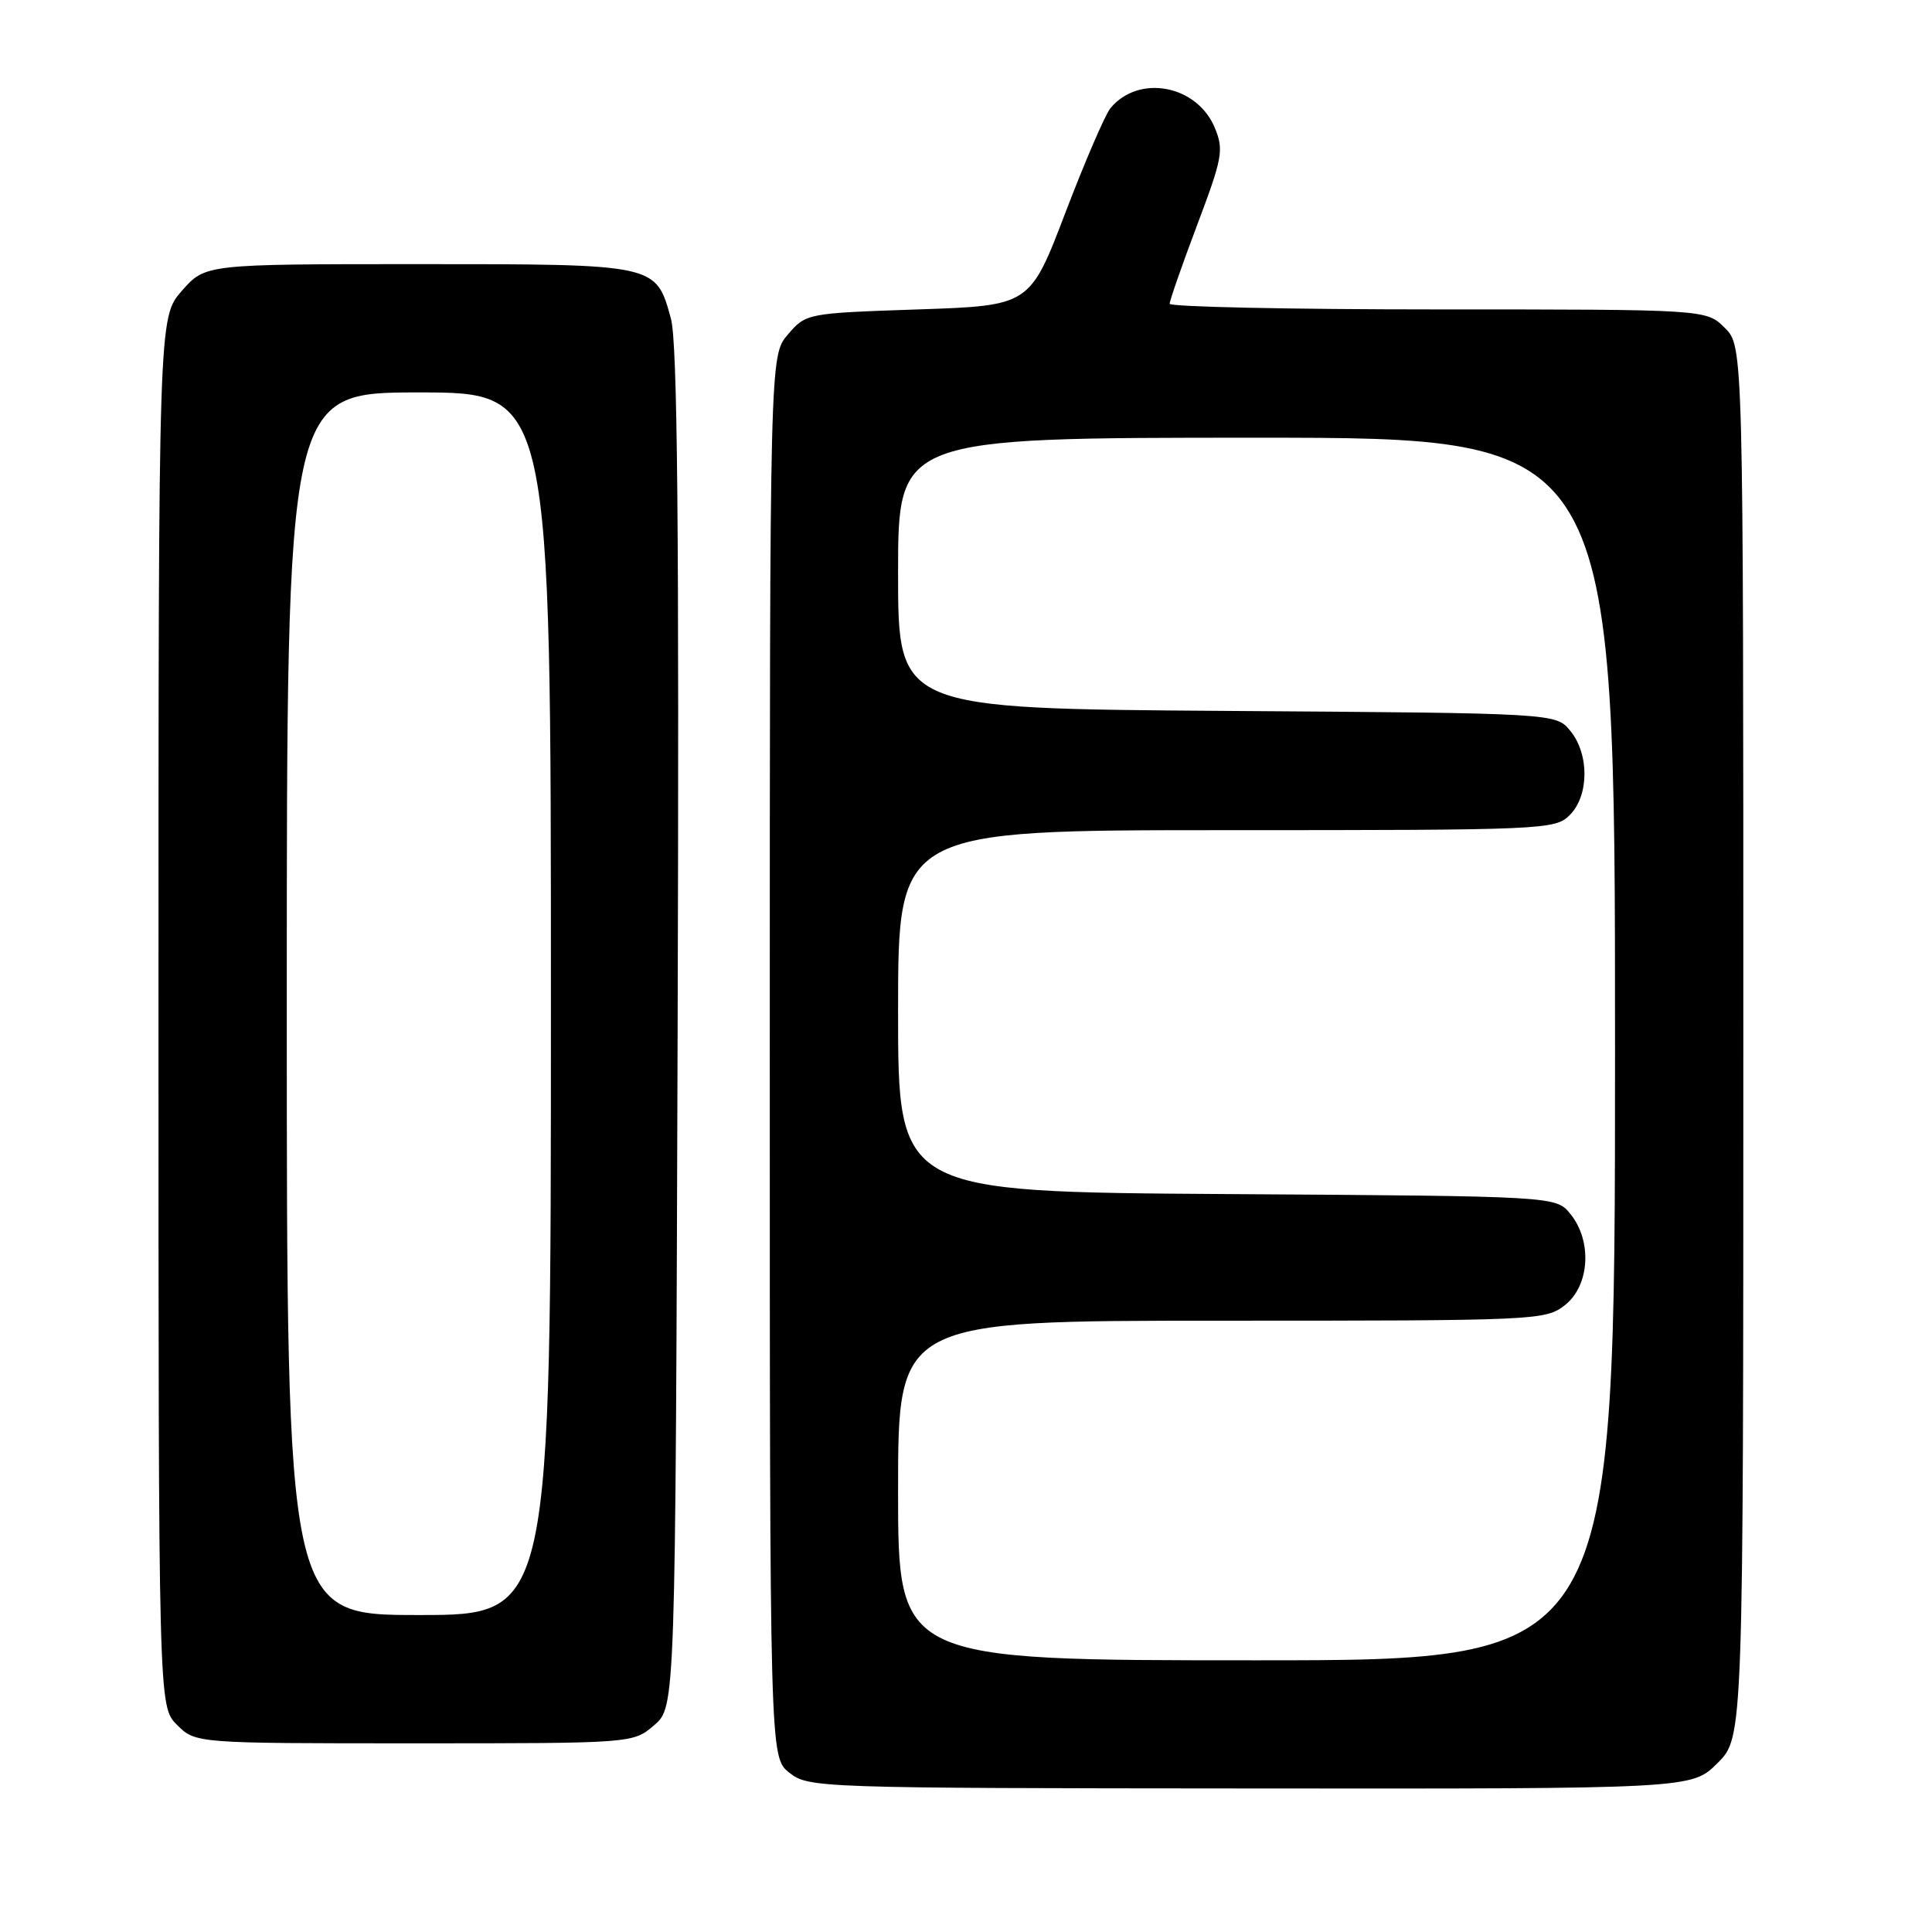 <?xml version="1.0" encoding="UTF-8" standalone="no"?>
<!DOCTYPE svg PUBLIC "-//W3C//DTD SVG 1.1//EN" "http://www.w3.org/Graphics/SVG/1.1/DTD/svg11.dtd" >
<svg xmlns="http://www.w3.org/2000/svg" xmlns:xlink="http://www.w3.org/1999/xlink" version="1.1" viewBox="0 0 256 256">
 <g >
 <path fill="currentColor"
d=" M 227.59 233.61 C 231.00 230.20 231.00 230.20 231.00 138.05 C 231.00 45.91 231.00 45.91 228.55 43.45 C 226.09 41.00 226.09 41.00 190.55 41.00 C 171.00 41.00 154.99 40.66 154.99 40.25 C 154.98 39.84 156.62 35.14 158.63 29.81 C 161.99 20.91 162.18 19.86 160.97 16.94 C 158.62 11.26 150.90 9.80 147.15 14.32 C 146.45 15.16 143.76 21.40 141.17 28.18 C 136.47 40.50 136.47 40.50 121.64 41.00 C 106.91 41.50 106.81 41.52 104.41 44.31 C 102.00 47.11 102.00 47.11 102.00 139.98 C 102.00 232.85 102.00 232.85 104.60 234.90 C 107.14 236.90 108.34 236.94 165.68 236.98 C 224.17 237.03 224.17 237.03 227.59 233.61 Z  M 86.69 228.59 C 89.50 226.17 89.50 226.17 89.79 136.34 C 90.00 69.67 89.77 45.39 88.90 42.21 C 86.90 34.96 87.11 35.00 55.38 35.00 C 27.21 35.00 27.21 35.00 24.10 38.53 C 21.00 42.07 21.00 42.07 21.00 134.08 C 21.00 226.09 21.00 226.09 23.45 228.55 C 25.91 231.00 25.91 231.00 54.90 231.00 C 83.89 231.00 83.89 231.00 86.69 228.59 Z  M 119.00 197.50 C 119.00 175.00 119.00 175.00 161.87 175.00 C 203.72 175.00 204.79 174.95 207.37 172.93 C 210.64 170.35 211.00 164.45 208.09 160.86 C 206.18 158.50 206.18 158.50 162.59 158.22 C 119.00 157.94 119.00 157.94 119.00 133.97 C 119.00 110.00 119.00 110.00 162.50 110.00 C 204.67 110.00 206.06 109.94 208.00 108.00 C 210.56 105.44 210.61 99.97 208.09 96.86 C 206.18 94.50 206.18 94.50 162.59 94.20 C 119.00 93.90 119.00 93.90 119.00 75.95 C 119.00 58.00 119.00 58.00 166.50 58.00 C 214.00 58.00 214.00 58.00 214.00 139.00 C 214.00 220.00 214.00 220.00 166.50 220.00 C 119.00 220.00 119.00 220.00 119.00 197.50 Z  M 38.00 133.00 C 38.00 52.00 38.00 52.00 55.50 52.00 C 73.00 52.00 73.00 52.00 73.00 133.00 C 73.00 214.00 73.00 214.00 55.50 214.00 C 38.00 214.00 38.00 214.00 38.00 133.00 Z "/>
</g>
</svg>
